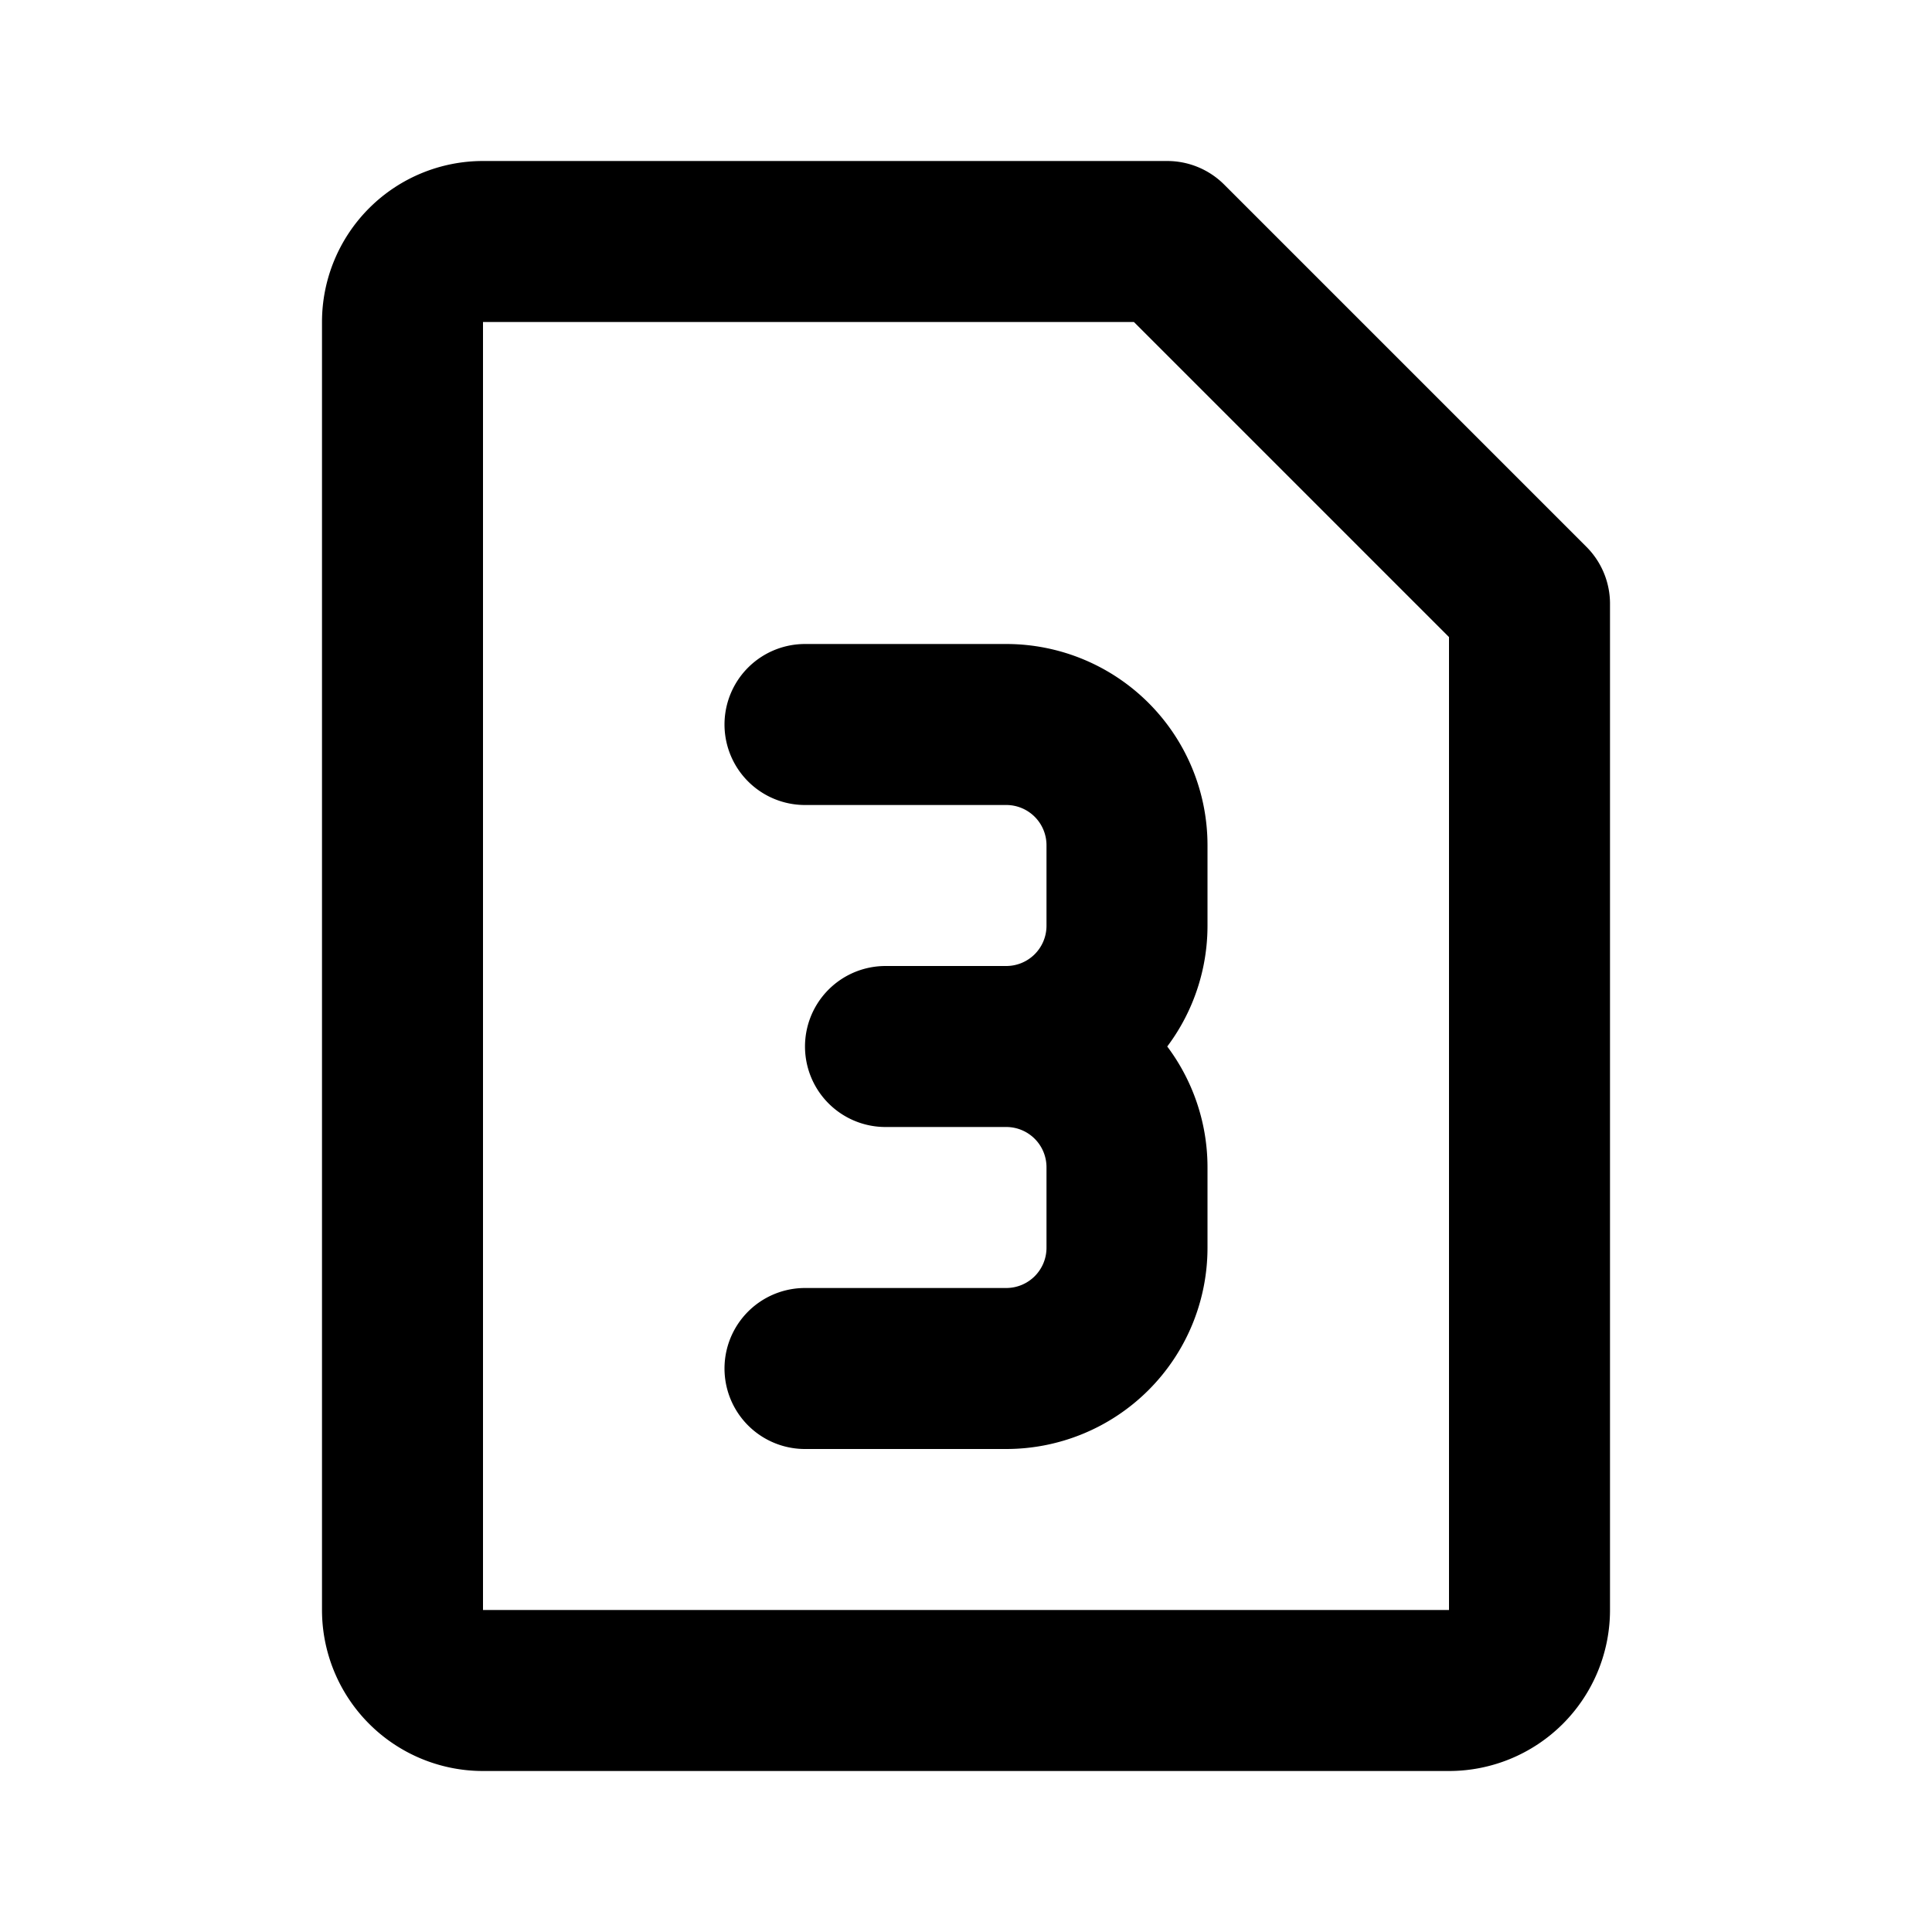 <svg xmlns="http://www.w3.org/2000/svg" viewBox="0 0 24 24" fill="none" stroke="currentColor" stroke-width="2" stroke-linecap="round" stroke-linejoin="round" class="icon icon-tabler icons-tabler-outline icon-tabler-device-sim-3"><path d="M0 0h24v24H0z" stroke="none"/><path d="M6 3h8.5L19 7.5V20a1 1 0 01-1 1H6a1 1 0 01-1-1V4a1 1 0 011-1z"/><path d="M10 9h2.5a1.5 1.5 0 011.5 1.5v1a1.5 1.5 0 01-1.5 1.5H11h1.5a1.5 1.5 0 011.5 1.5v1a1.5 1.5 0 01-1.5 1.5H10"/></svg>